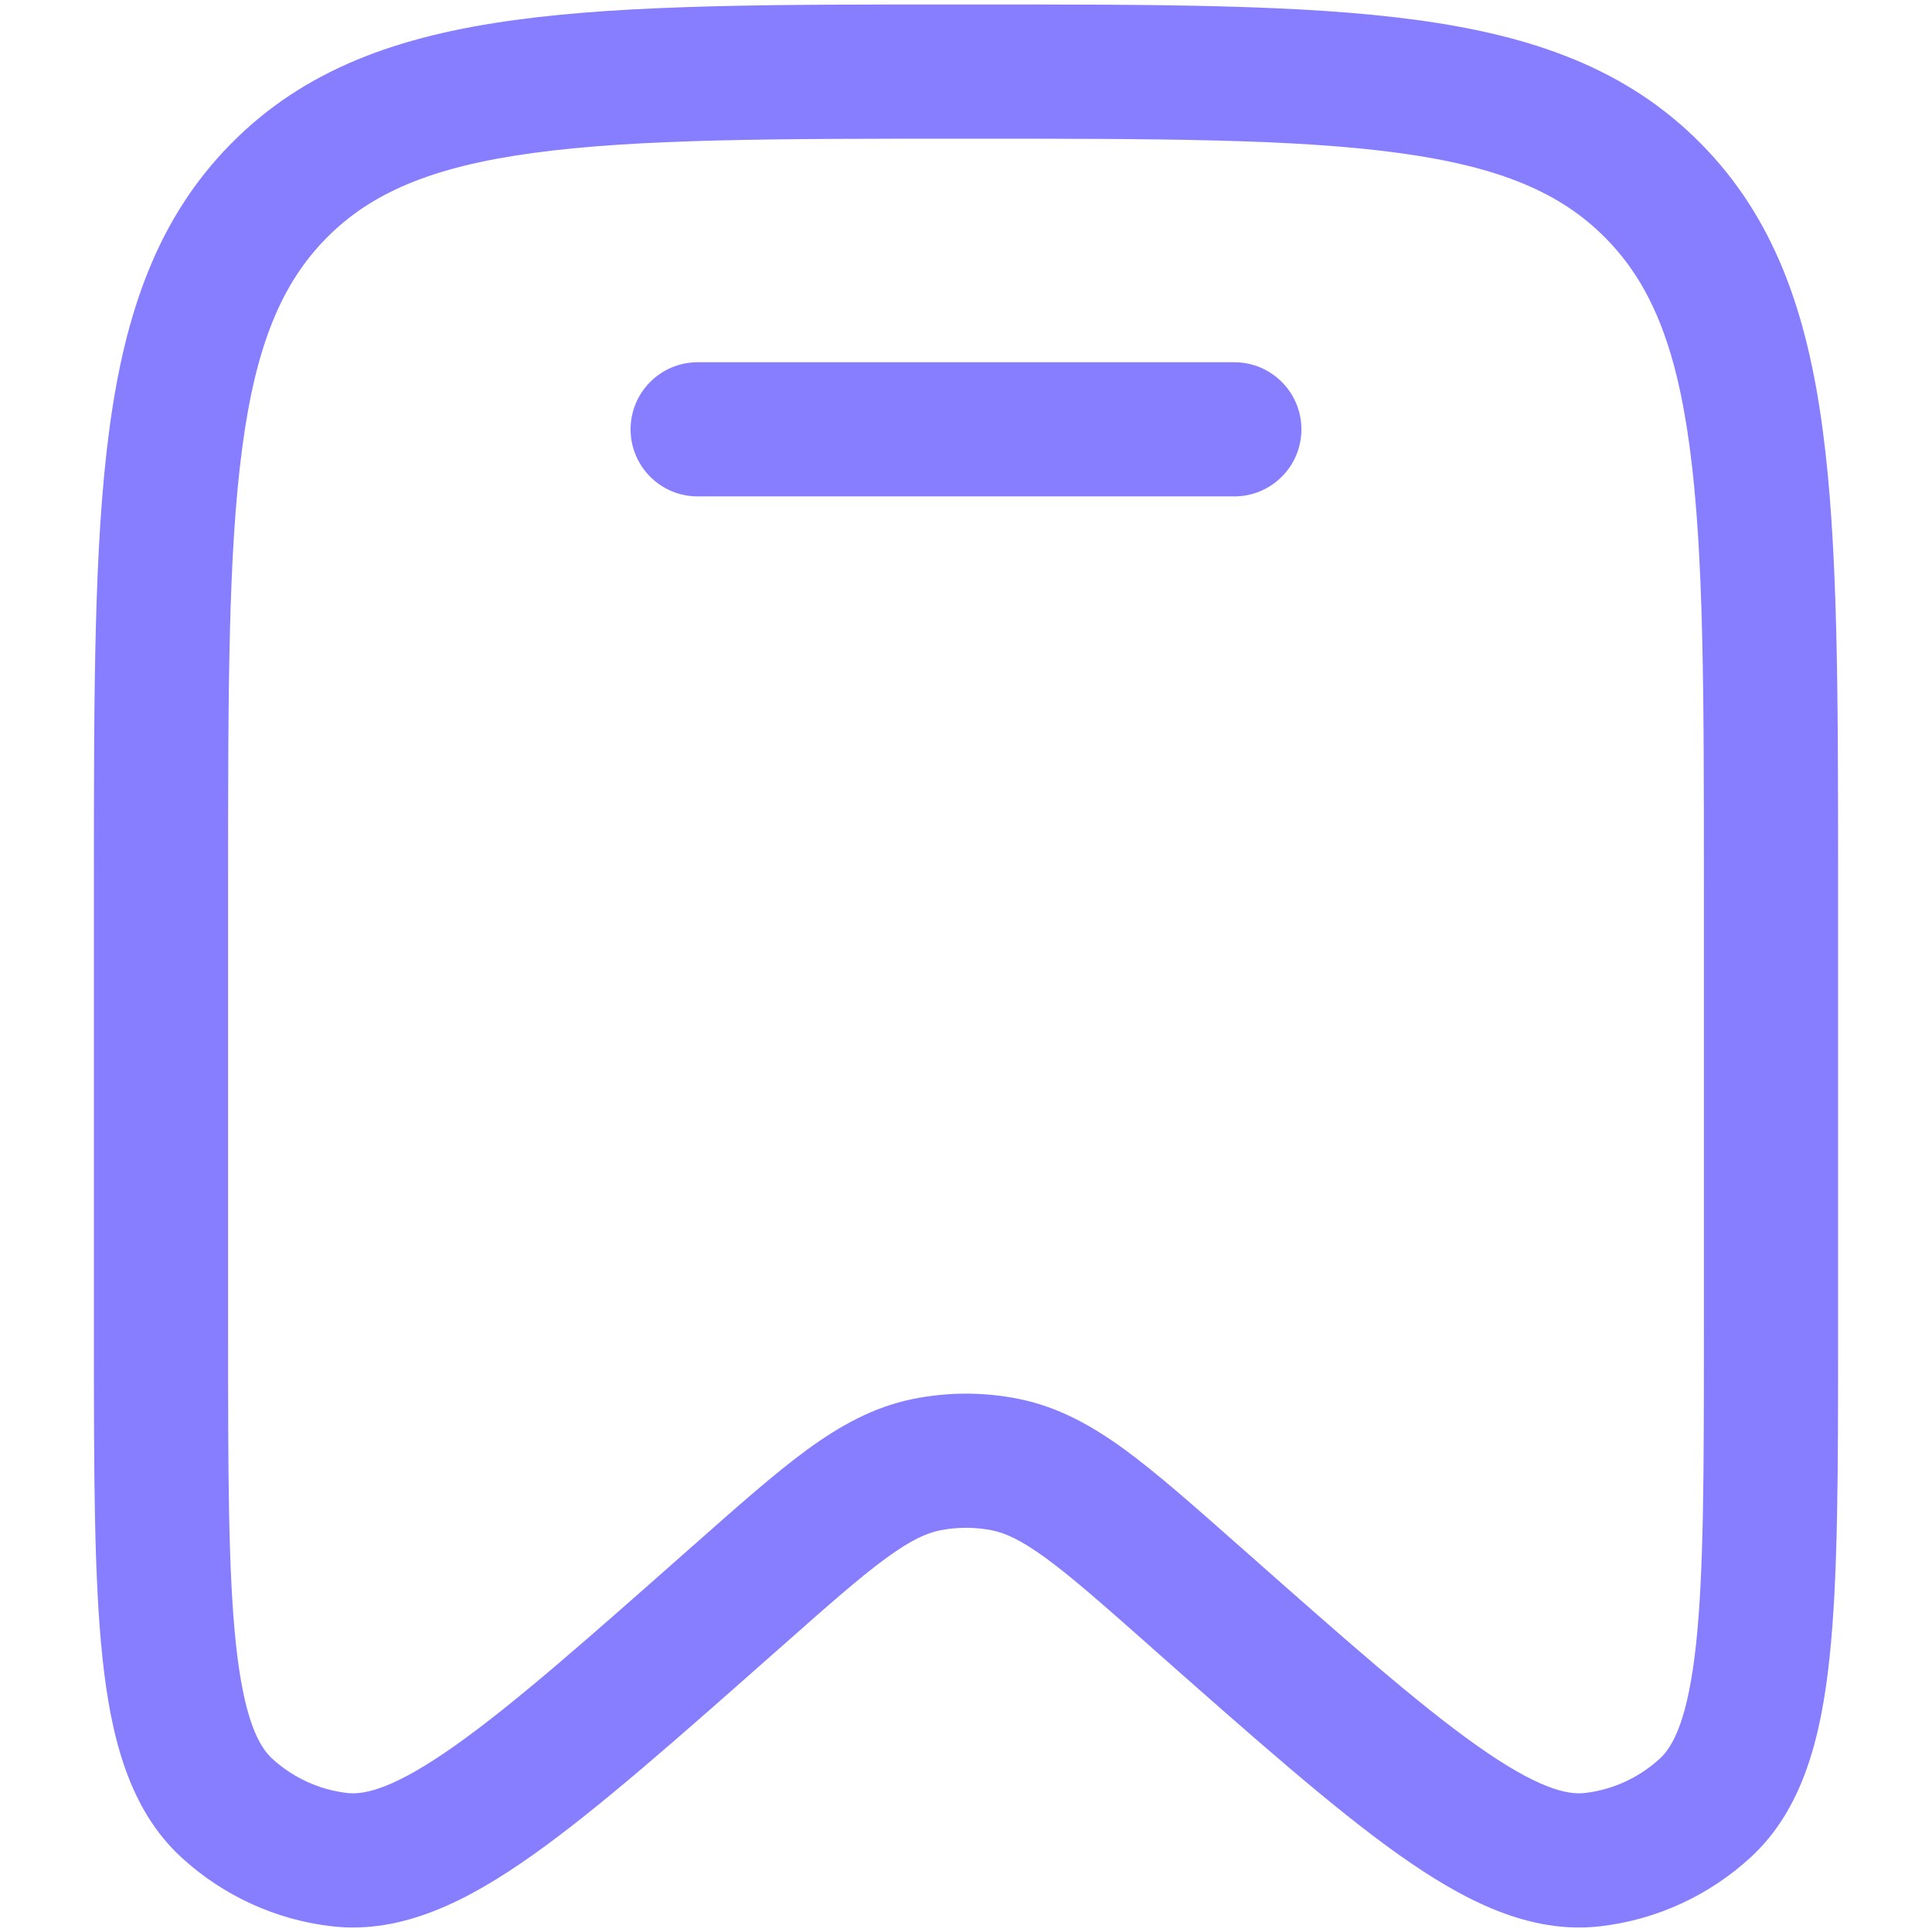 <svg width="18" height="18" viewBox="0 0 18 18" fill="none" xmlns="http://www.w3.org/2000/svg">
<path d="M6.5 3.375C6.155 3.375 5.875 3.655 5.875 4C5.875 4.345 6.155 4.625 6.5 4.625H11.5C11.845 4.625 12.125 4.345 12.125 4C12.125 3.655 11.845 3.375 11.5 3.375H6.5Z" fill="#877EFF"/>
<path fill-rule="evenodd" clip-rule="evenodd" d="M8.952 0.042C7.225 0.041 5.864 0.041 4.801 0.186C3.709 0.334 2.838 0.645 2.154 1.337C1.471 2.028 1.164 2.906 1.018 4.006C0.875 5.079 0.875 6.454 0.875 8.201V12.449C0.875 13.705 0.875 14.7 0.955 15.449C1.034 16.189 1.204 16.857 1.688 17.303C2.077 17.661 2.568 17.887 3.093 17.947C3.749 18.022 4.362 17.709 4.966 17.281C5.576 16.849 6.317 16.193 7.252 15.366L7.283 15.339C7.716 14.956 8.009 14.697 8.254 14.518C8.491 14.345 8.635 14.283 8.757 14.258C8.917 14.226 9.083 14.226 9.243 14.258C9.365 14.283 9.509 14.345 9.746 14.518C9.991 14.697 10.284 14.956 10.717 15.339L10.748 15.367C11.683 16.193 12.424 16.849 13.034 17.281C13.638 17.709 14.251 18.022 14.907 17.947C15.432 17.887 15.923 17.661 16.312 17.303C16.796 16.857 16.966 16.189 17.045 15.449C17.125 14.7 17.125 13.705 17.125 12.449V8.201C17.125 6.454 17.125 5.079 16.982 4.006C16.836 2.906 16.529 2.028 15.846 1.337C15.162 0.645 14.291 0.334 13.199 0.186C12.136 0.041 10.775 0.041 9.048 0.042H8.952ZM3.043 2.216C3.457 1.798 4.019 1.554 4.969 1.425C5.939 1.293 7.214 1.292 9 1.292C10.786 1.292 12.061 1.293 13.031 1.425C13.981 1.554 14.543 1.798 14.957 2.216C15.372 2.636 15.615 3.207 15.743 4.171C15.874 5.152 15.875 6.443 15.875 8.248V12.409C15.875 13.714 15.874 14.642 15.802 15.316C15.728 16.007 15.592 16.267 15.465 16.384C15.27 16.563 15.025 16.675 14.765 16.705C14.598 16.724 14.32 16.66 13.757 16.261C13.208 15.873 12.518 15.263 11.546 14.403L11.524 14.384C11.118 14.025 10.781 13.727 10.484 13.509C10.173 13.282 9.859 13.107 9.49 13.033C9.166 12.968 8.834 12.968 8.51 13.033C8.141 13.107 7.827 13.282 7.516 13.509C7.219 13.727 6.882 14.025 6.476 14.384L6.454 14.403C5.482 15.263 4.792 15.873 4.243 16.261C3.68 16.66 3.402 16.724 3.235 16.705C2.975 16.675 2.73 16.563 2.535 16.384C2.408 16.267 2.272 16.007 2.198 15.316C2.126 14.642 2.125 13.714 2.125 12.409V8.248C2.125 6.443 2.126 5.152 2.257 4.171C2.385 3.207 2.628 2.636 3.043 2.216Z" fill="#877EFF"/>
</svg>
